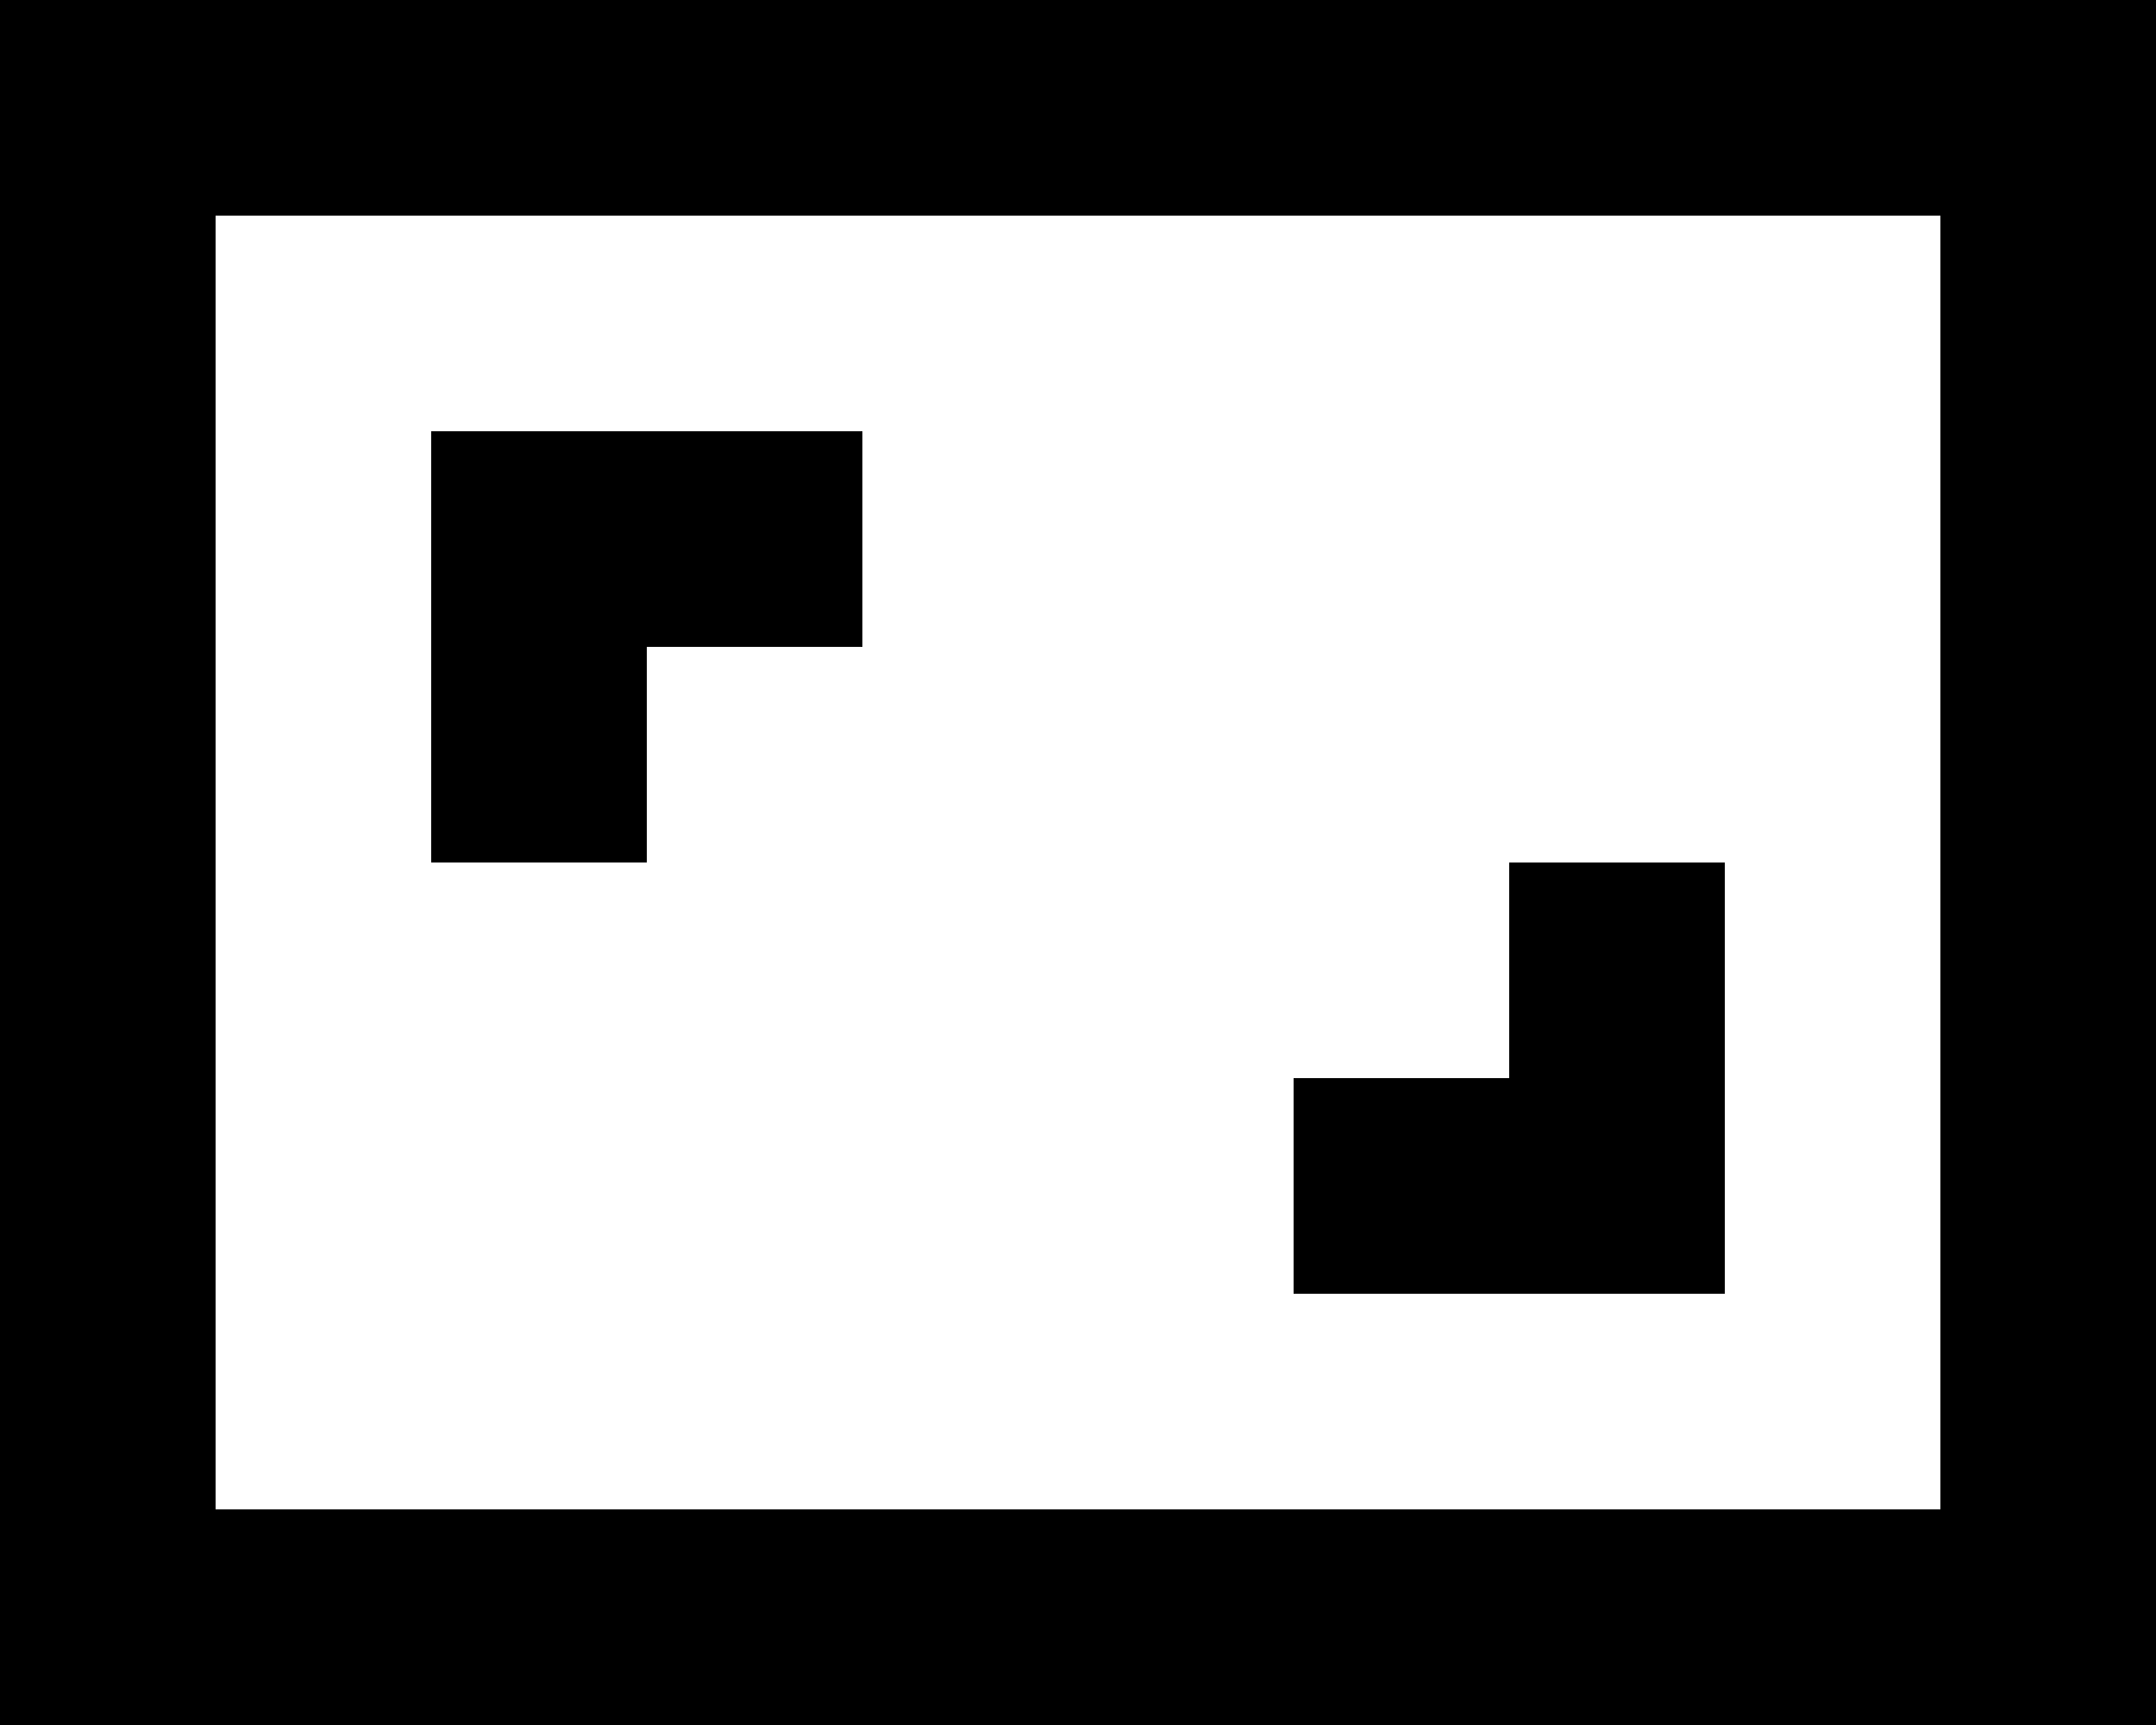 <svg width="20" height="16" viewBox="0 0 20 16" fill="none" xmlns="http://www.w3.org/2000/svg">
<path fill-rule="evenodd" clip-rule="evenodd" d="M0 0H2H18H20V16H18H2H0V0ZM2 14H18V2H2V14ZM6 4H8V6H6V8H4V4H6ZM14 12H12V10H14V8H16V12H14Z" fill="currentColor"/>
</svg>
